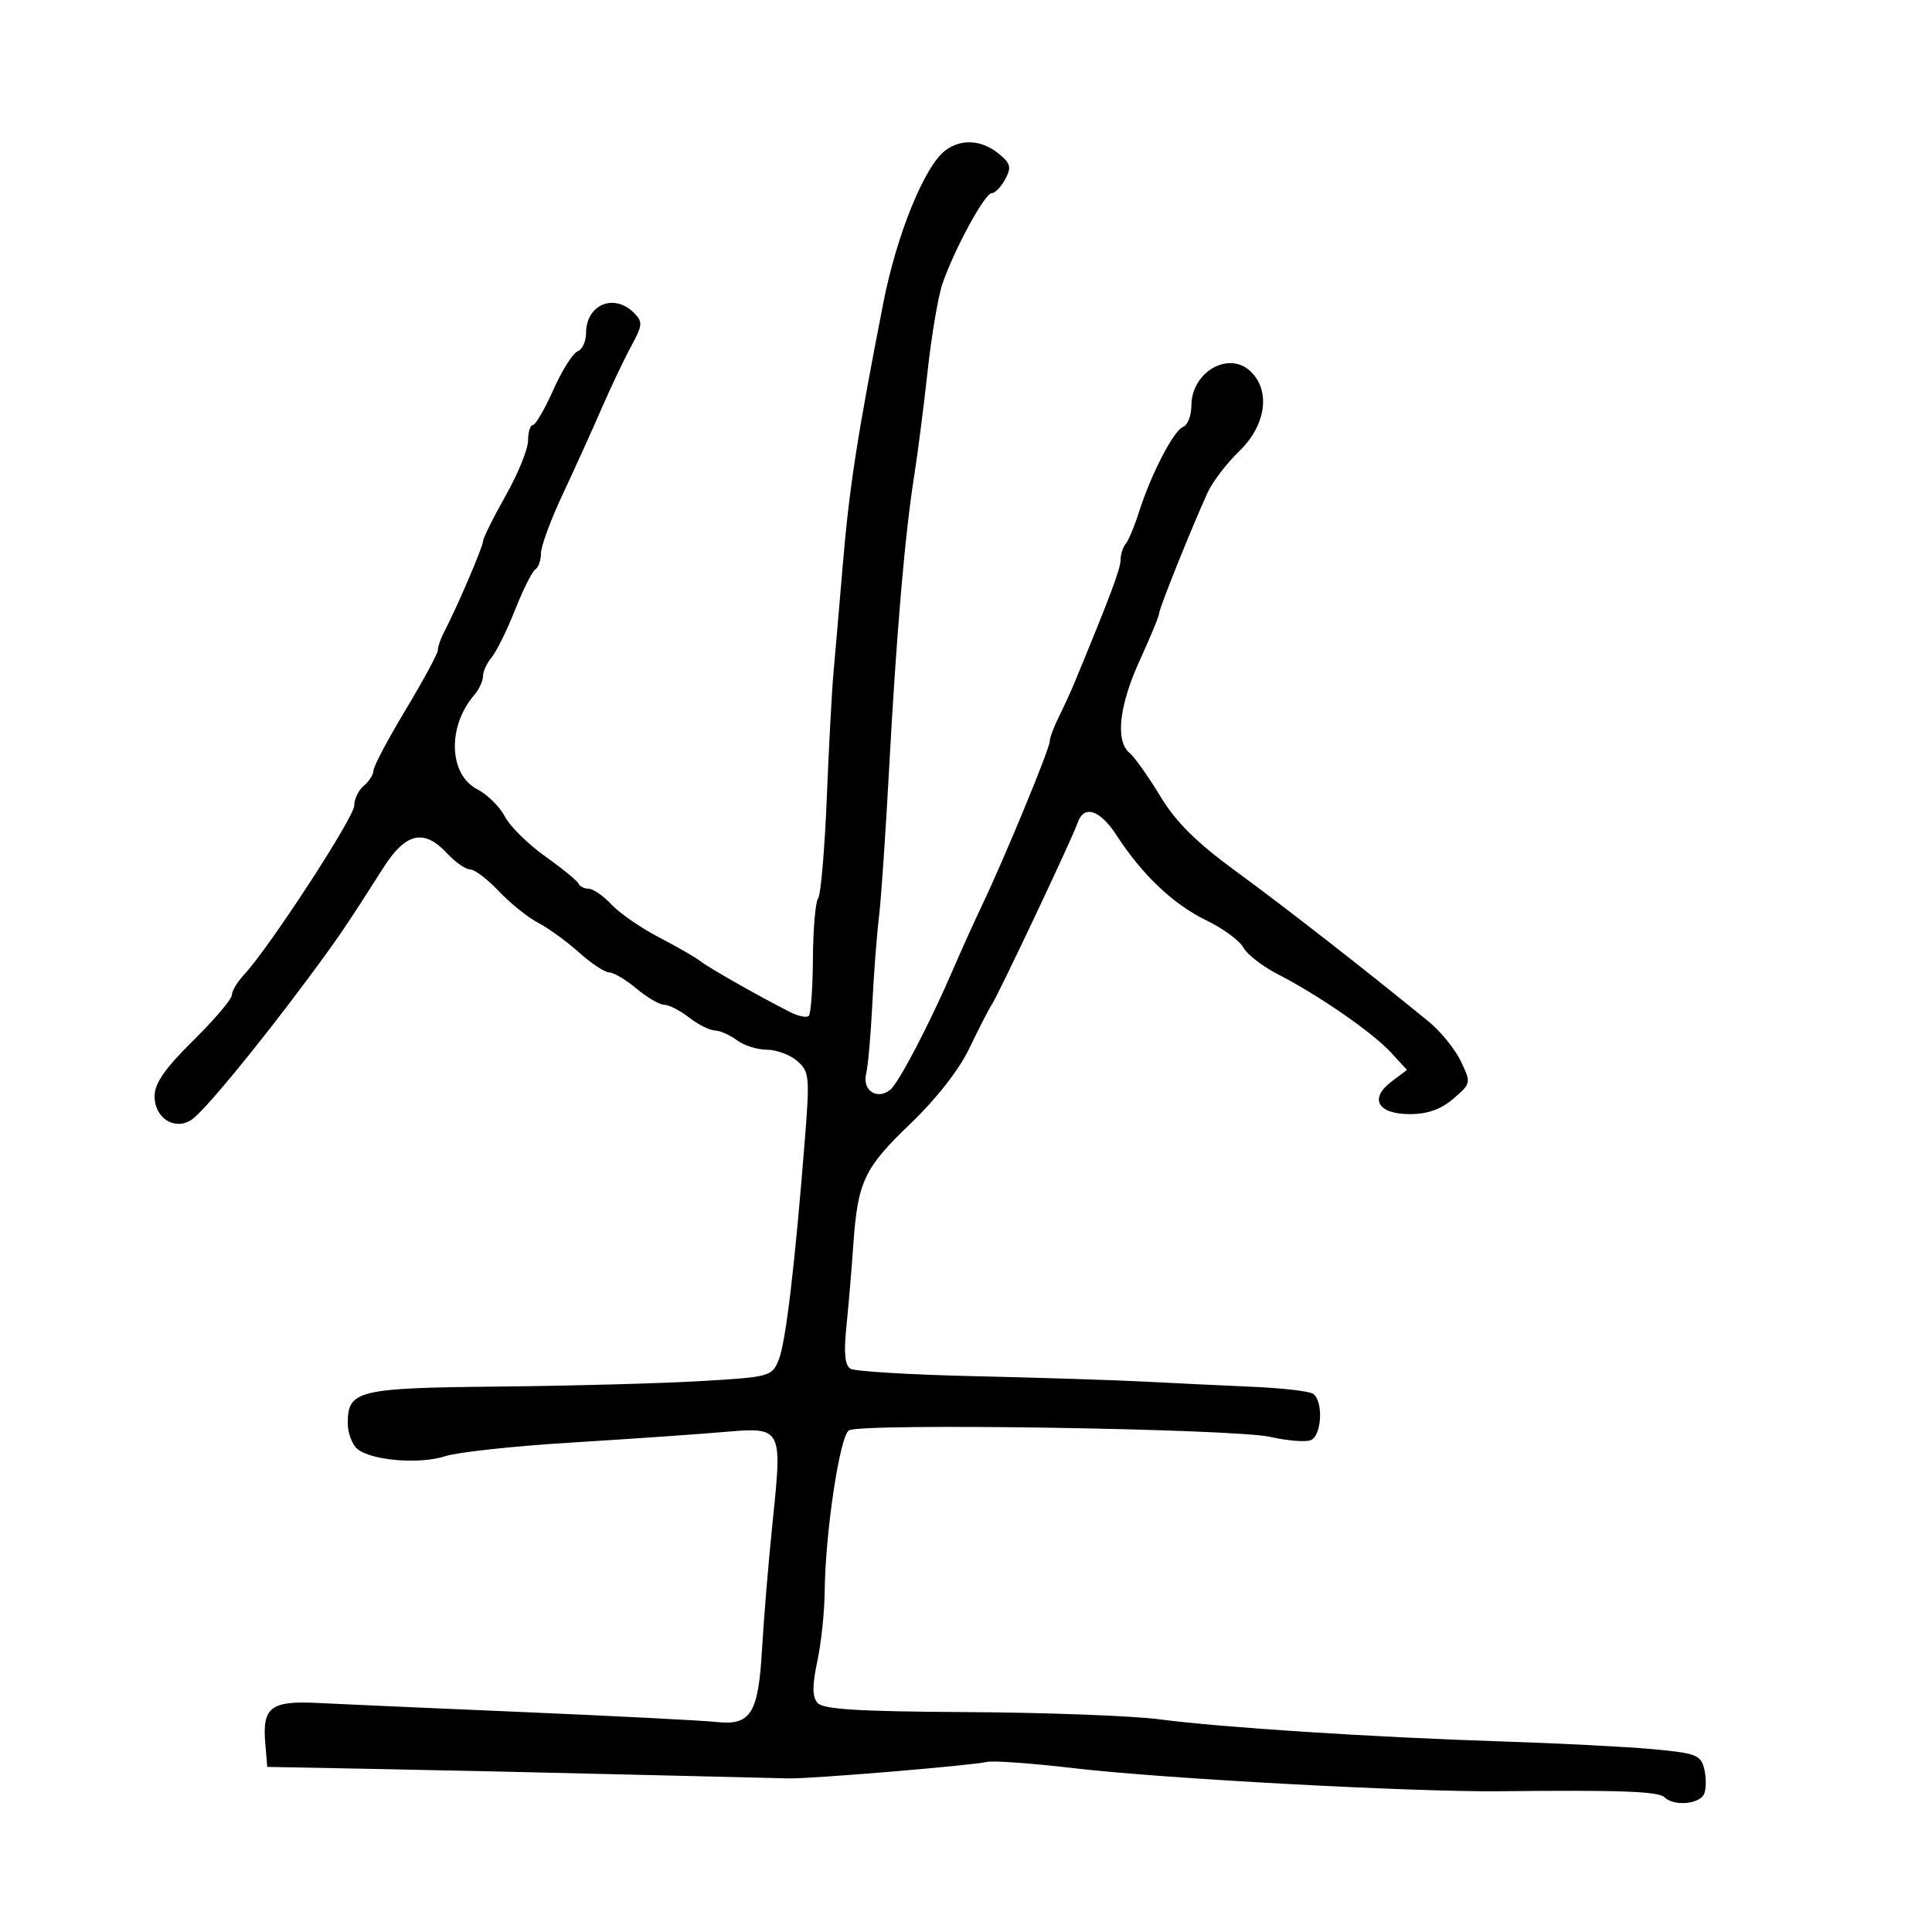 <svg xmlns="http://www.w3.org/2000/svg" width="300" height="300" viewBox="0 0 300 300" version="1.1">
  <defs/>
  <path d="M146.779,23.371 C149.211,21.524 152.404,21.697 155.022,23.817 C156.933,25.364 157.093,25.958 156.098,27.817 C155.455,29.018 154.503,30 153.982,30 C152.922,30 148.234,38.615 146.363,44 C145.694,45.925 144.656,52 144.056,57.5 C143.456,63 142.503,70.425 141.938,74 C140.502,83.086 139.192,98.436 138.055,119.5 C137.52,129.4 136.809,139.75 136.475,142.5 C136.14,145.25 135.678,151.325 135.448,156 C135.218,160.675 134.787,165.522 134.49,166.772 C133.877,169.353 136.244,170.872 138.266,169.195 C139.592,168.094 144.489,158.693 148.004,150.5 C149.184,147.75 151.219,143.25 152.526,140.5 C156.035,133.121 163,116.252 163,115.132 C163,114.599 163.633,112.888 164.407,111.331 C165.182,109.774 166.281,107.375 166.85,106 C172.322,92.774 174,88.309 174,86.969 C174,86.106 174.358,84.972 174.796,84.45 C175.234,83.927 176.164,81.7 176.864,79.5 C178.737,73.614 182.246,66.843 183.716,66.279 C184.422,66.008 185,64.516 185,62.964 C185,57.854 190.665,54.482 194.072,57.565 C197.357,60.538 196.643,65.986 192.434,70.054 C190.473,71.949 188.257,74.85 187.51,76.5 C184.904,82.253 180,94.468 180,95.206 C180,95.615 178.65,98.897 177,102.5 C173.767,109.558 173.159,115.057 175.404,116.92 C176.176,117.561 178.313,120.573 180.154,123.614 C182.604,127.664 185.763,130.798 191.955,135.322 C199.442,140.793 211.979,150.57 221.858,158.642 C223.705,160.151 225.948,162.92 226.842,164.794 C228.445,168.156 228.429,168.234 225.678,170.601 C223.745,172.263 221.667,173 218.913,173 C213.917,173 212.568,170.589 216.081,167.939 L218.474,166.134 L215.987,163.431 C213.128,160.324 204.73,154.515 198.429,151.285 C196.053,150.067 193.642,148.199 193.071,147.133 C192.501,146.067 189.894,144.159 187.278,142.893 C182.213,140.441 177.379,135.859 173.411,129.75 C170.802,125.734 168.307,124.911 167.342,127.75 C166.54,130.109 155.201,154.112 153.996,156 C153.47,156.825 151.893,159.905 150.491,162.843 C148.959,166.054 145.377,170.644 141.518,174.343 C134.148,181.406 133.193,183.417 132.502,193.31 C132.226,197.264 131.736,203.037 131.415,206.138 C131.008,210.054 131.203,212.008 132.052,212.532 C132.725,212.948 141.426,213.471 151.388,213.695 C161.349,213.919 173.325,214.303 178,214.549 C182.675,214.794 190.145,215.153 194.6,215.346 C199.055,215.539 203.217,216.016 203.85,216.407 C205.532,217.447 205.274,222.958 203.512,223.634 C202.693,223.948 199.881,223.718 197.262,223.123 C191.618,221.84 133.711,220.943 131.824,222.109 C130.395,222.992 128.145,237.971 128.055,247.201 C128.025,250.336 127.509,255.191 126.909,257.989 C126.117,261.681 126.12,263.44 126.919,264.403 C127.768,265.425 133.122,265.759 150.26,265.855 C162.492,265.924 175.875,266.427 180,266.972 C189.586,268.24 213.076,269.756 233.29,270.412 C241.975,270.693 252.444,271.229 256.556,271.601 C263.312,272.214 264.089,272.506 264.624,274.637 C264.949,275.934 264.956,277.672 264.639,278.498 C264.003,280.155 259.946,280.532 258.45,279.074 C257.513,278.16 251.609,277.944 233,278.142 C219.427,278.287 180.576,276.189 166.755,274.565 C160.295,273.806 154.22,273.366 153.255,273.588 C150.765,274.161 126.1,276.215 122.5,276.15 C120.85,276.12 109.825,275.856 98,275.563 C86.175,275.271 68.625,274.881 59,274.697 L41.5,274.362 L41.185,270.611 C40.723,265.094 42.07,264.071 49.32,264.436 C52.719,264.607 67.2,265.249 81.5,265.861 C95.8,266.474 109.16,267.159 111.189,267.384 C116.591,267.983 117.76,266.121 118.335,256 C118.601,251.325 119.323,242.611 119.94,236.636 C120.837,227.947 121.237,224.271 119.64,222.867 C118.452,221.823 116.157,222.037 112.139,222.38 C107.938,222.739 97.311,223.474 88.523,224.013 C79.736,224.553 71.02,225.498 69.155,226.114 C65.21,227.416 57.67,226.801 55.501,225 C54.675,224.316 54,222.515 54,221 C54,215.89 55.532,215.517 77.402,215.306 C88.456,215.2 102.525,214.82 108.667,214.463 C119.558,213.829 119.862,213.747 120.918,211.157 C122.007,208.483 123.438,196.438 124.975,177 C125.753,167.162 125.679,166.39 123.792,164.75 C122.685,163.788 120.564,163 119.08,163 C117.596,163 115.509,162.339 114.441,161.532 C113.374,160.724 111.825,160.039 111,160.01 C110.175,159.98 108.375,159.076 107,158 C105.625,156.924 103.89,156.034 103.144,156.022 C102.399,156.01 100.452,154.875 98.818,153.5 C97.184,152.125 95.287,151 94.603,151 C93.92,151 91.817,149.611 89.93,147.913 C88.044,146.216 85.182,144.138 83.572,143.296 C81.961,142.453 79.208,140.242 77.454,138.382 C75.699,136.522 73.694,135 72.997,135 C72.3,135 70.687,133.875 69.412,132.5 C65.829,128.634 62.994,129.286 59.5,134.782 C53.757,143.815 52.471,145.704 47.725,152.082 C39.805,162.728 31.607,172.659 29.727,173.887 C27.104,175.601 24,173.61 24.002,170.215 C24.003,168.223 25.6,165.923 30.002,161.578 C33.301,158.321 36,155.143 36,154.517 C36,153.89 36.865,152.449 37.922,151.314 C41.835,147.114 55,126.915 55,125.111 C55,124.085 55.675,122.685 56.5,122 C57.325,121.315 58.001,120.248 58.002,119.628 C58.003,119.007 60.253,114.76 63.002,110.19 C65.751,105.619 68,101.451 68,100.926 C68,100.402 68.411,99.191 68.914,98.236 C70.858,94.545 75,84.902 75,84.069 C75,83.587 76.575,80.406 78.5,77 C80.425,73.594 82,69.726 82,68.404 C82,67.082 82.338,65.995 82.75,65.99 C83.162,65.984 84.59,63.528 85.923,60.531 C87.255,57.534 88.943,54.852 89.673,54.572 C90.403,54.292 91,53.014 91,51.731 C91,47.312 95.324,45.467 98.421,48.564 C99.84,49.983 99.8,50.471 97.985,53.814 C96.884,55.841 94.813,60.2 93.383,63.5 C91.953,66.8 89.257,72.75 87.391,76.722 C85.526,80.693 84,84.829 84,85.913 C84,86.996 83.605,88.126 83.123,88.424 C82.641,88.722 81.219,91.561 79.963,94.733 C78.707,97.905 77.076,101.21 76.34,102.079 C75.603,102.947 75,104.262 75,105 C75,105.738 74.389,107.053 73.642,107.921 C69.439,112.805 69.677,120.264 74.107,122.555 C75.68,123.369 77.604,125.268 78.384,126.777 C79.165,128.285 81.985,131.072 84.651,132.97 C87.318,134.867 89.65,136.775 89.833,137.21 C90.017,137.644 90.726,138 91.409,138 C92.092,138 93.697,139.113 94.975,140.473 C96.253,141.833 99.594,144.136 102.399,145.59 C105.205,147.044 108.078,148.699 108.784,149.267 C110.018,150.261 118.063,154.823 122.754,157.188 C123.994,157.813 125.271,158.063 125.591,157.742 C125.912,157.422 126.199,153.411 126.23,148.83 C126.26,144.248 126.624,140.05 127.037,139.5 C127.451,138.95 128.054,131.975 128.378,124 C128.702,116.025 129.17,107.25 129.419,104.5 C129.668,101.75 130.328,94.1 130.885,87.5 C131.886,75.656 133.141,67.567 137.169,47 C139.241,36.423 143.552,25.822 146.779,23.371 Z"/>
</svg>

